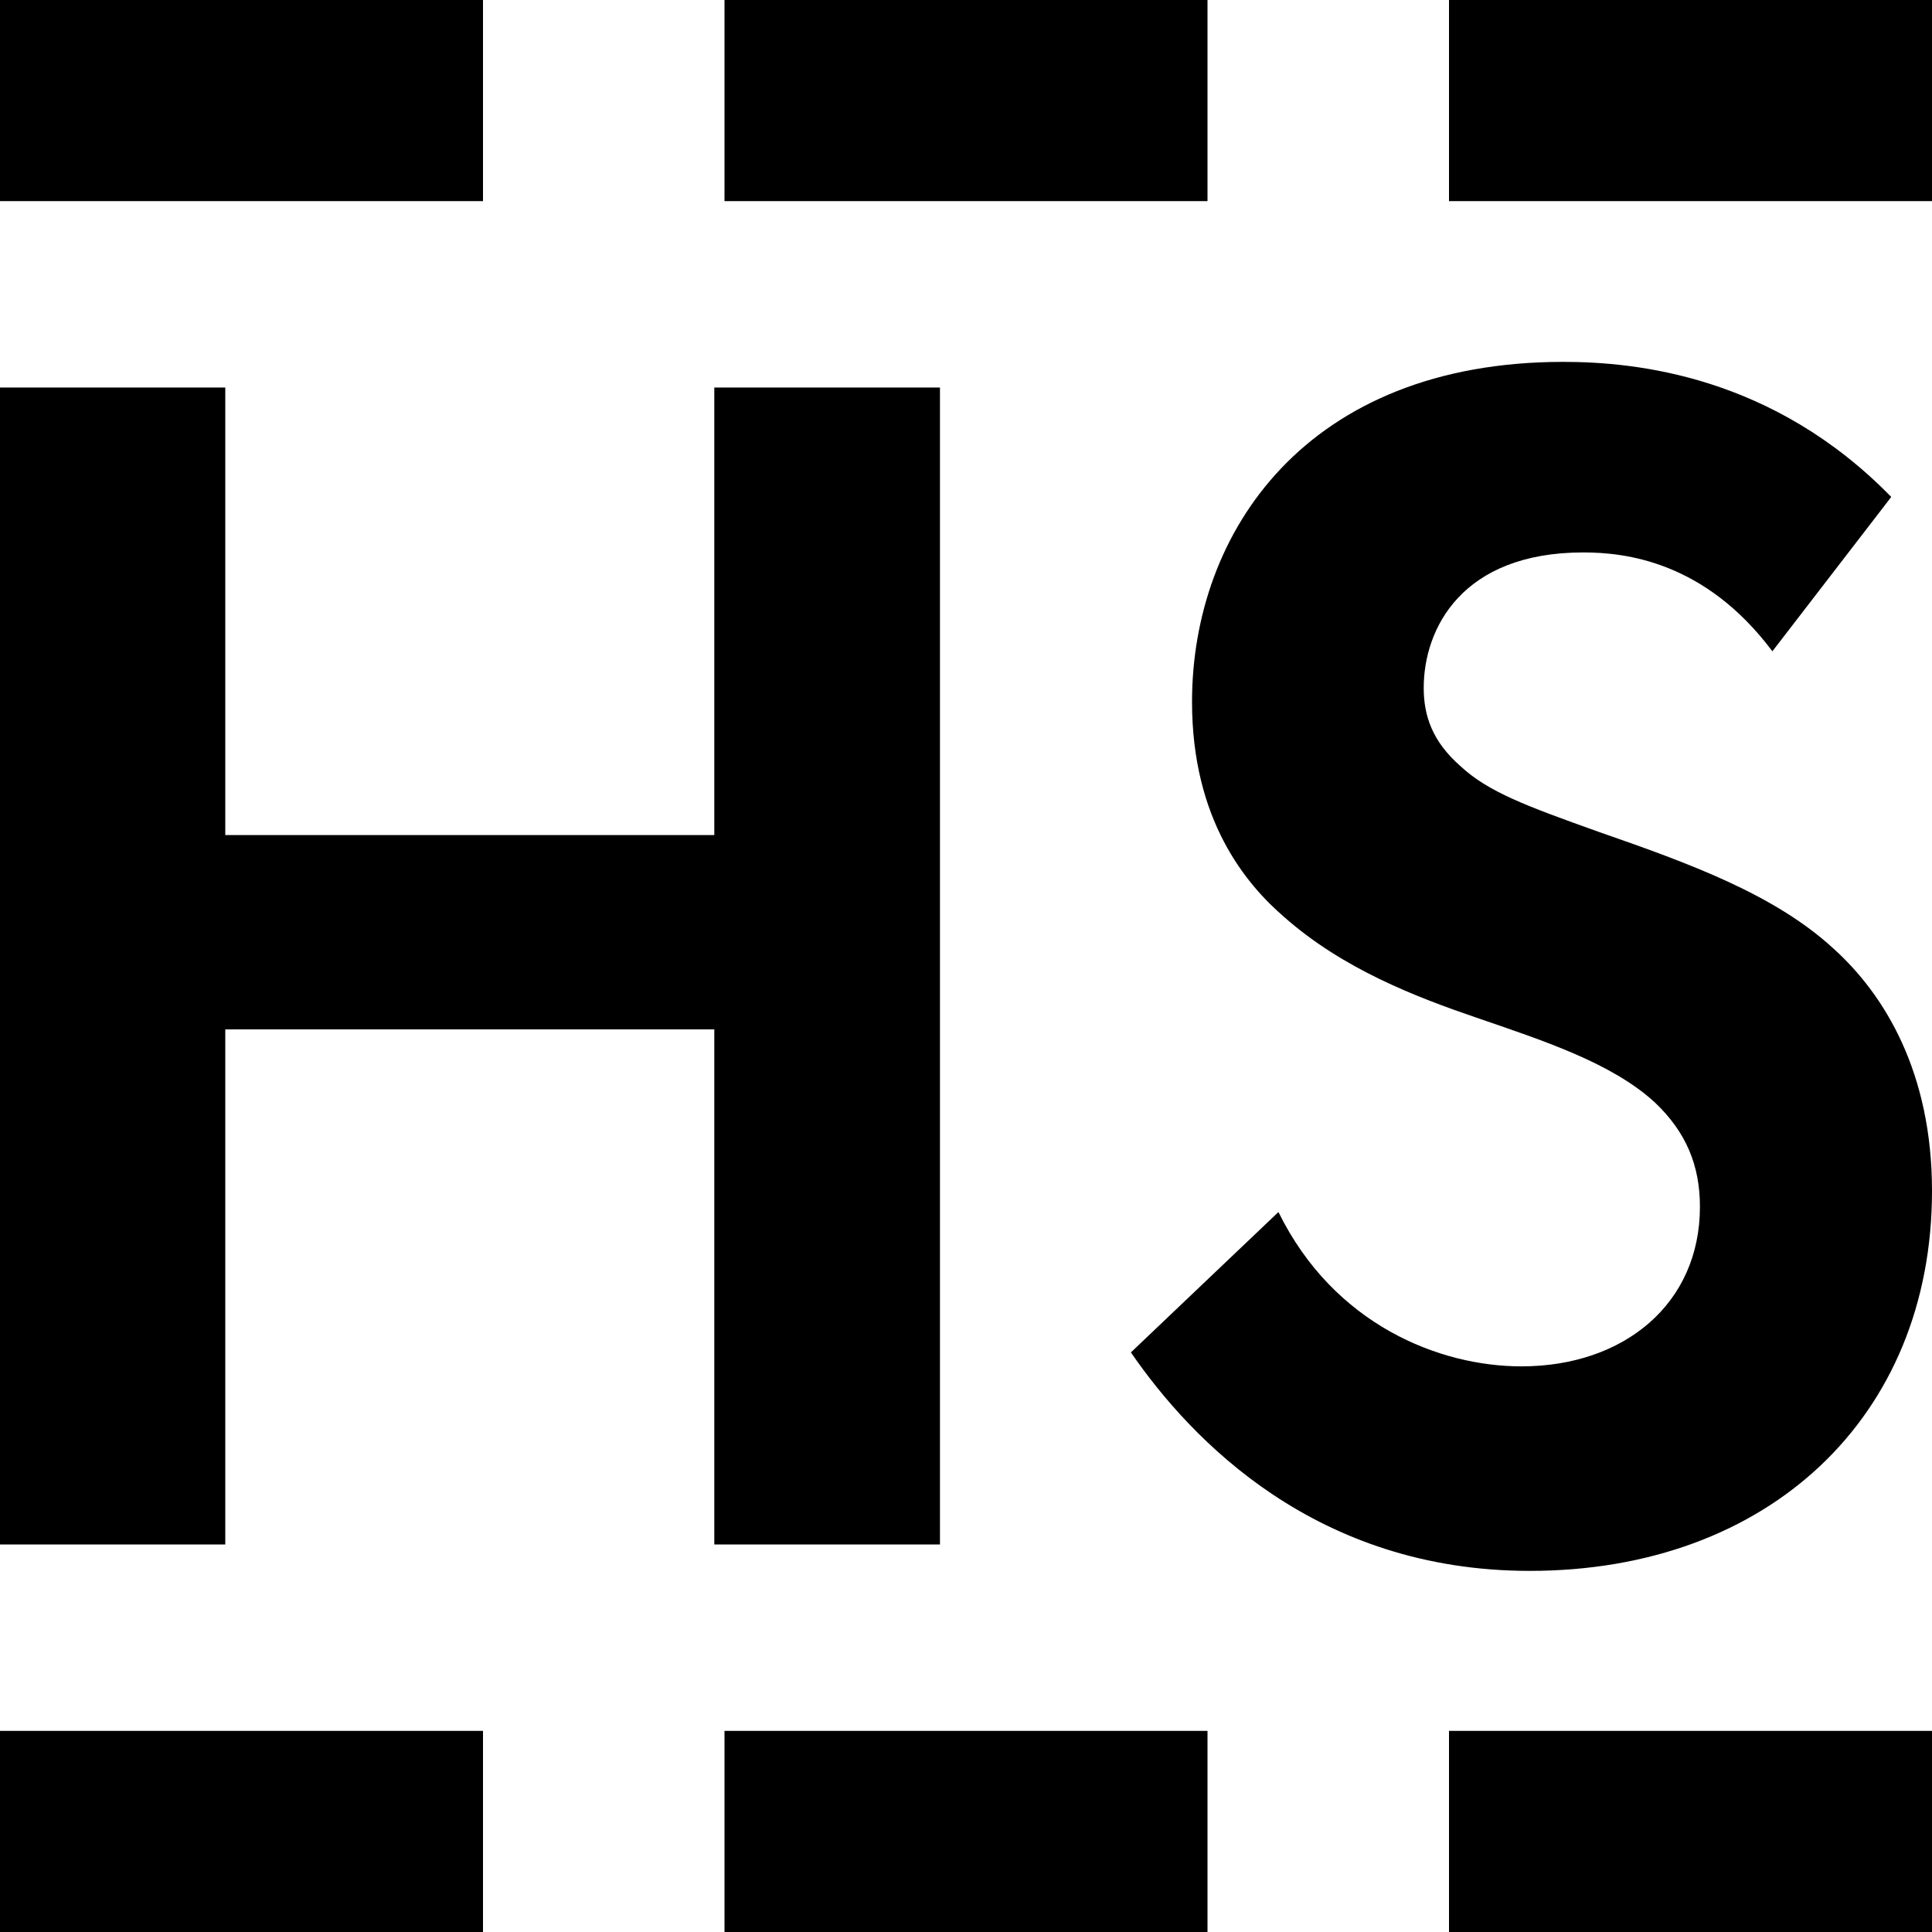 <?xml version="1.0" encoding="utf-8"?>
<!-- Generator: Adobe Illustrator 21.1.0, SVG Export Plug-In . SVG Version: 6.00 Build 0)  -->
<svg version="1.1" id="Layer_1" xmlns="http://www.w3.org/2000/svg" xmlns:xlink="http://www.w3.org/1999/xlink" x="0px" y="0px"
	 viewBox="0 0 512 512" style="enable-background:new 0 0 512 512;" xml:space="preserve">
<style type="text/css">
	.st0{opacity:0.5;fill:none;}
</style>
<g>
	<rect class="st0" width="512" height="512"/>
	<g>
		<path d="M59.7,221.3h129.6V102.7h59.8v306.6h-59.8V272.8H59.7v136.5H0V102.7h59.7V221.3z"/>
		<path d="M469.7,172.6c-17.9-23.9-39.1-26.2-50.1-26.2c-32.2,0-42.3,20.2-42.3,35.9c0,7.4,2.3,14.2,9.7,20.7
			c7.4,6.9,17.5,10.6,36.8,17.5c23.9,8.3,46.4,16.5,62,30.8c13.8,12.4,26.2,33.1,26.2,64.3c0,59.8-43.2,100.7-106.6,100.7
			c-56.5,0-89.6-34.5-105.7-57.9l39.1-37.2c14.7,29.9,42.7,40.9,64.4,40.9c27.1,0,47.3-16.5,47.3-42.3c0-11-3.7-19.8-11.9-27.6
			c-11.5-10.6-29.9-16.5-47.3-22.5c-16.1-5.5-35.4-12.9-51-26.7c-10.1-8.7-24.4-25.7-24.4-57c0-45,30.3-90.1,98.4-90.1
			c19.3,0,55.6,3.7,86.9,35.8L469.7,172.6z"/>
	</g>
	<rect width="128" height="53.3"/>
	<rect x="192" width="128" height="53.3"/>
	<rect x="384" width="128" height="53.3"/>
	<rect y="458.7" width="128" height="53.3"/>
	<rect x="192" y="458.7" width="128" height="53.3"/>
	<rect x="384" y="458.7" width="128" height="53.3"/>
</g>
</svg>
